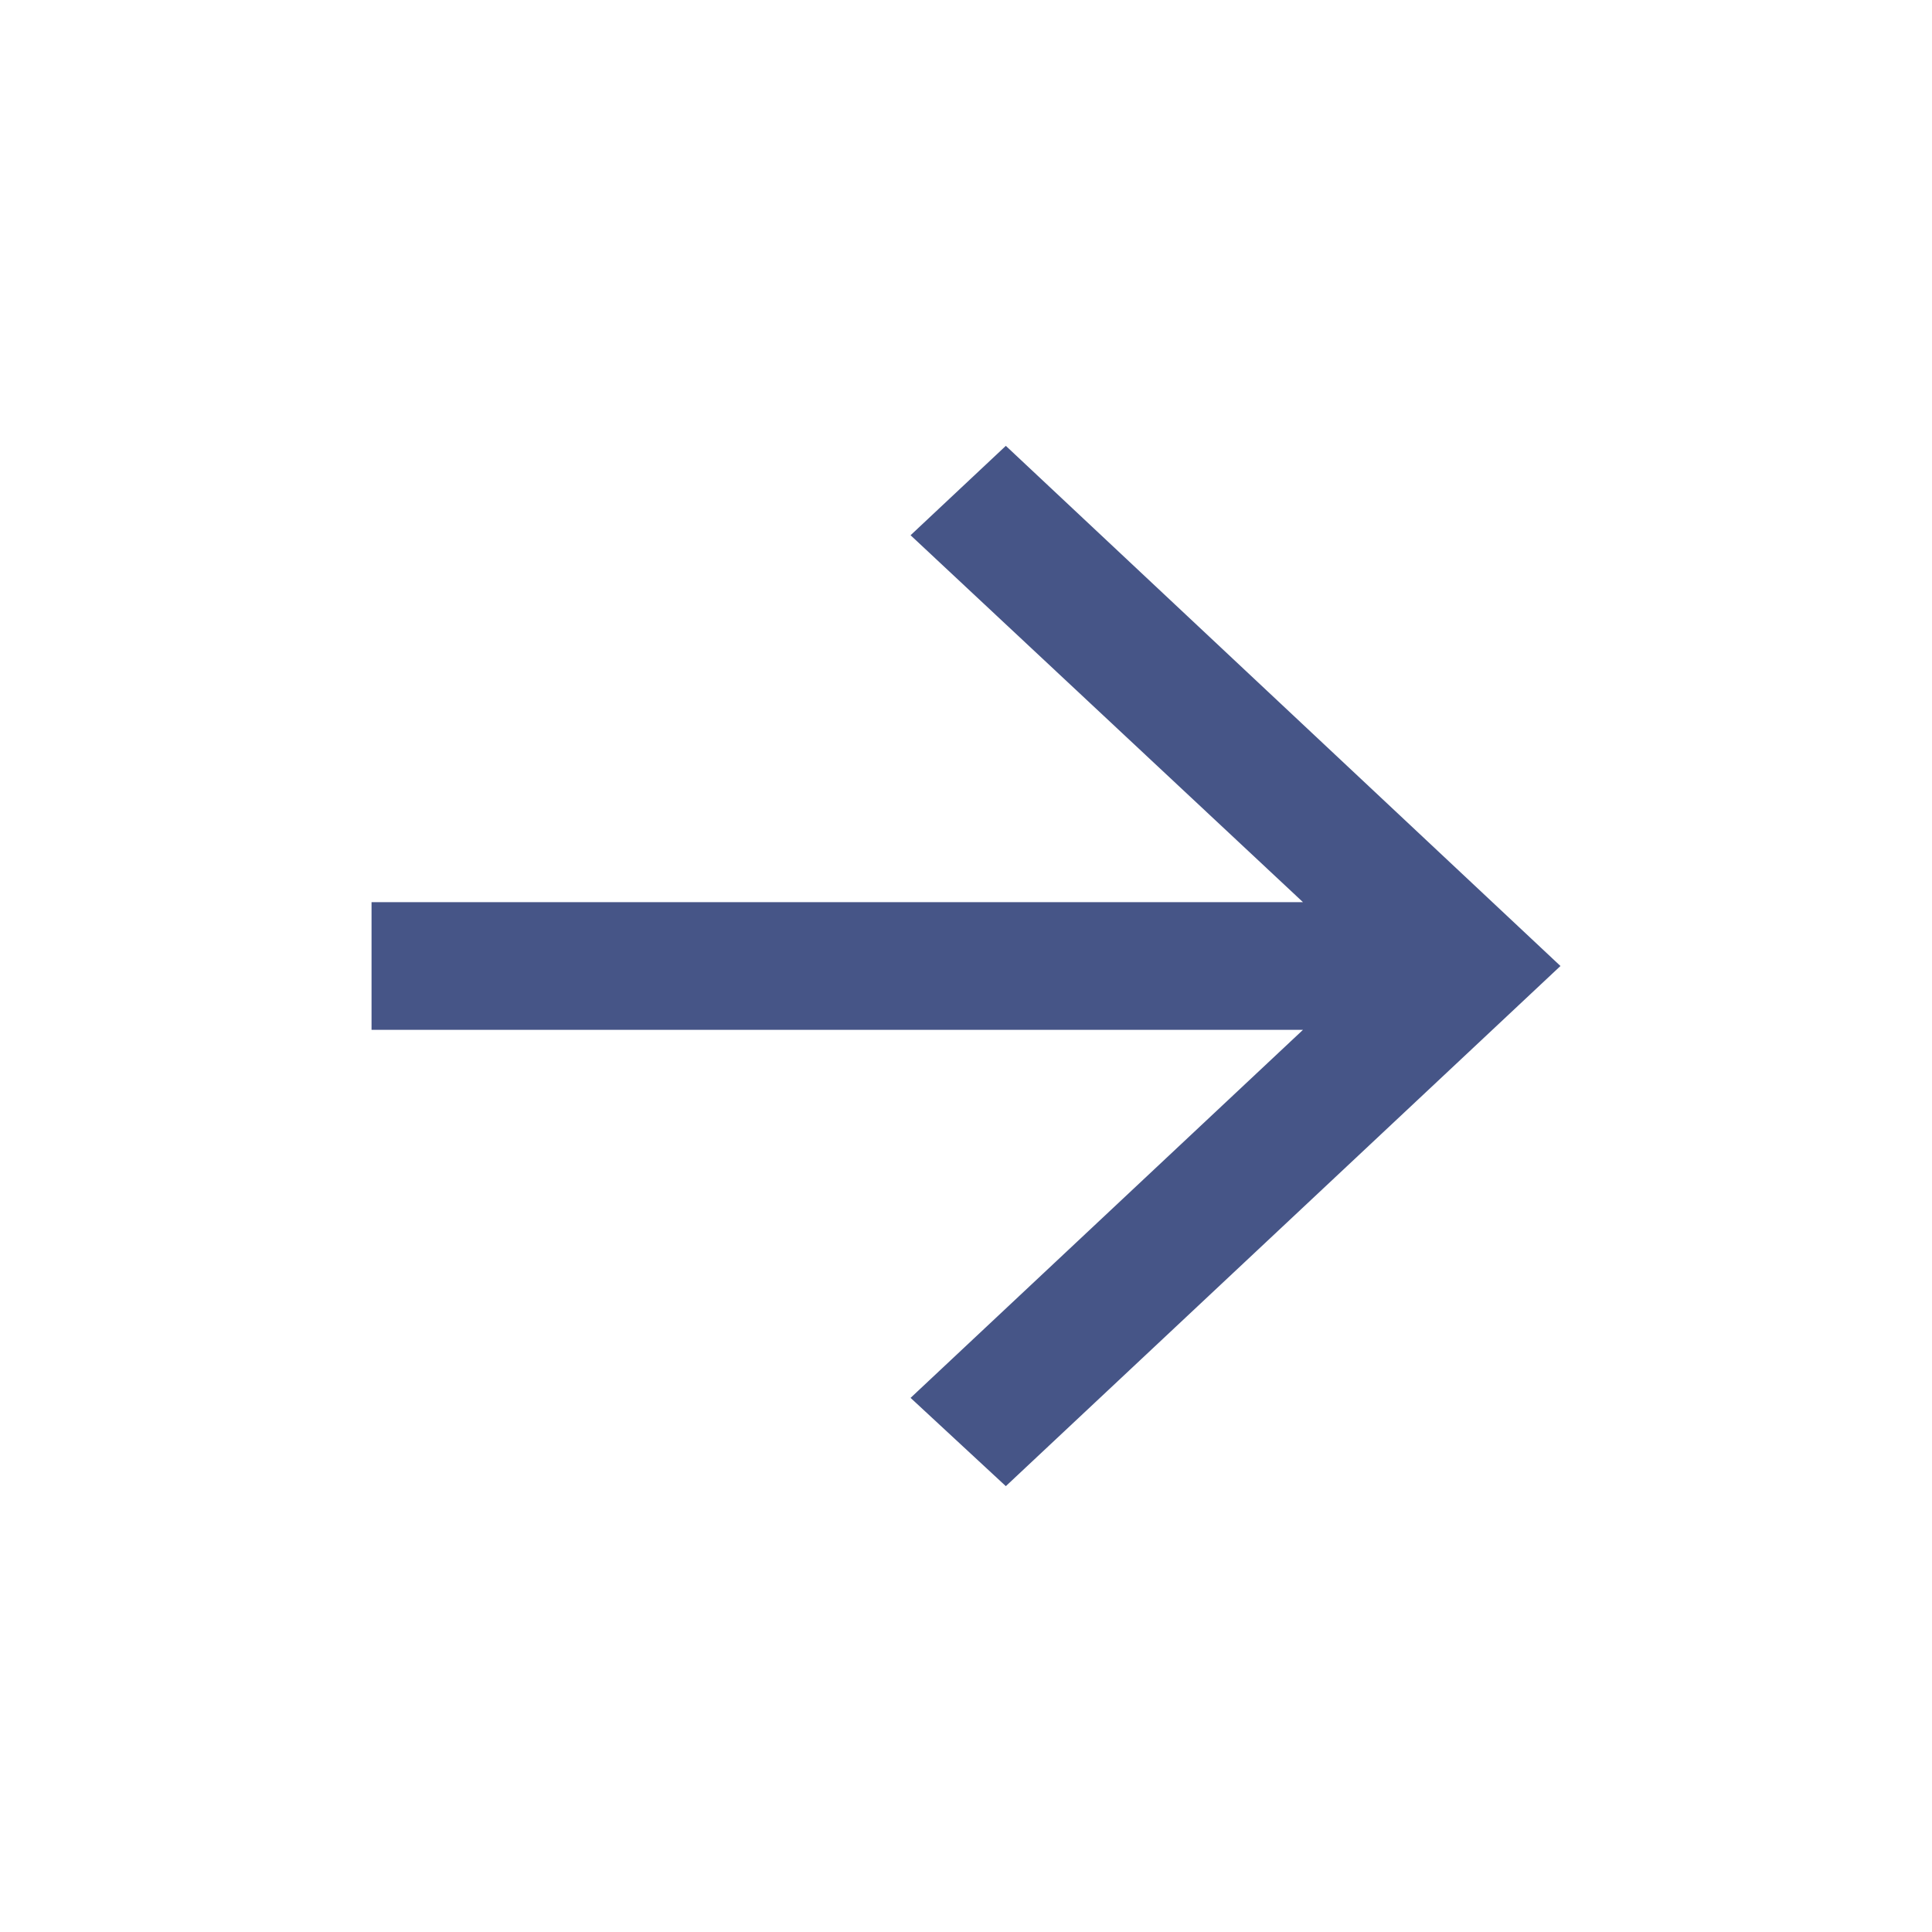 <svg width="26" height="26" viewBox="0 0 26 26" fill="none" xmlns="http://www.w3.org/2000/svg">
<path d="M13.536 20L21 13L13.536 6L12.254 7.203L17.535 12.141H5V13.859H17.535L12.254 18.812L13.536 20Z" fill="#465587"/>
</svg>
